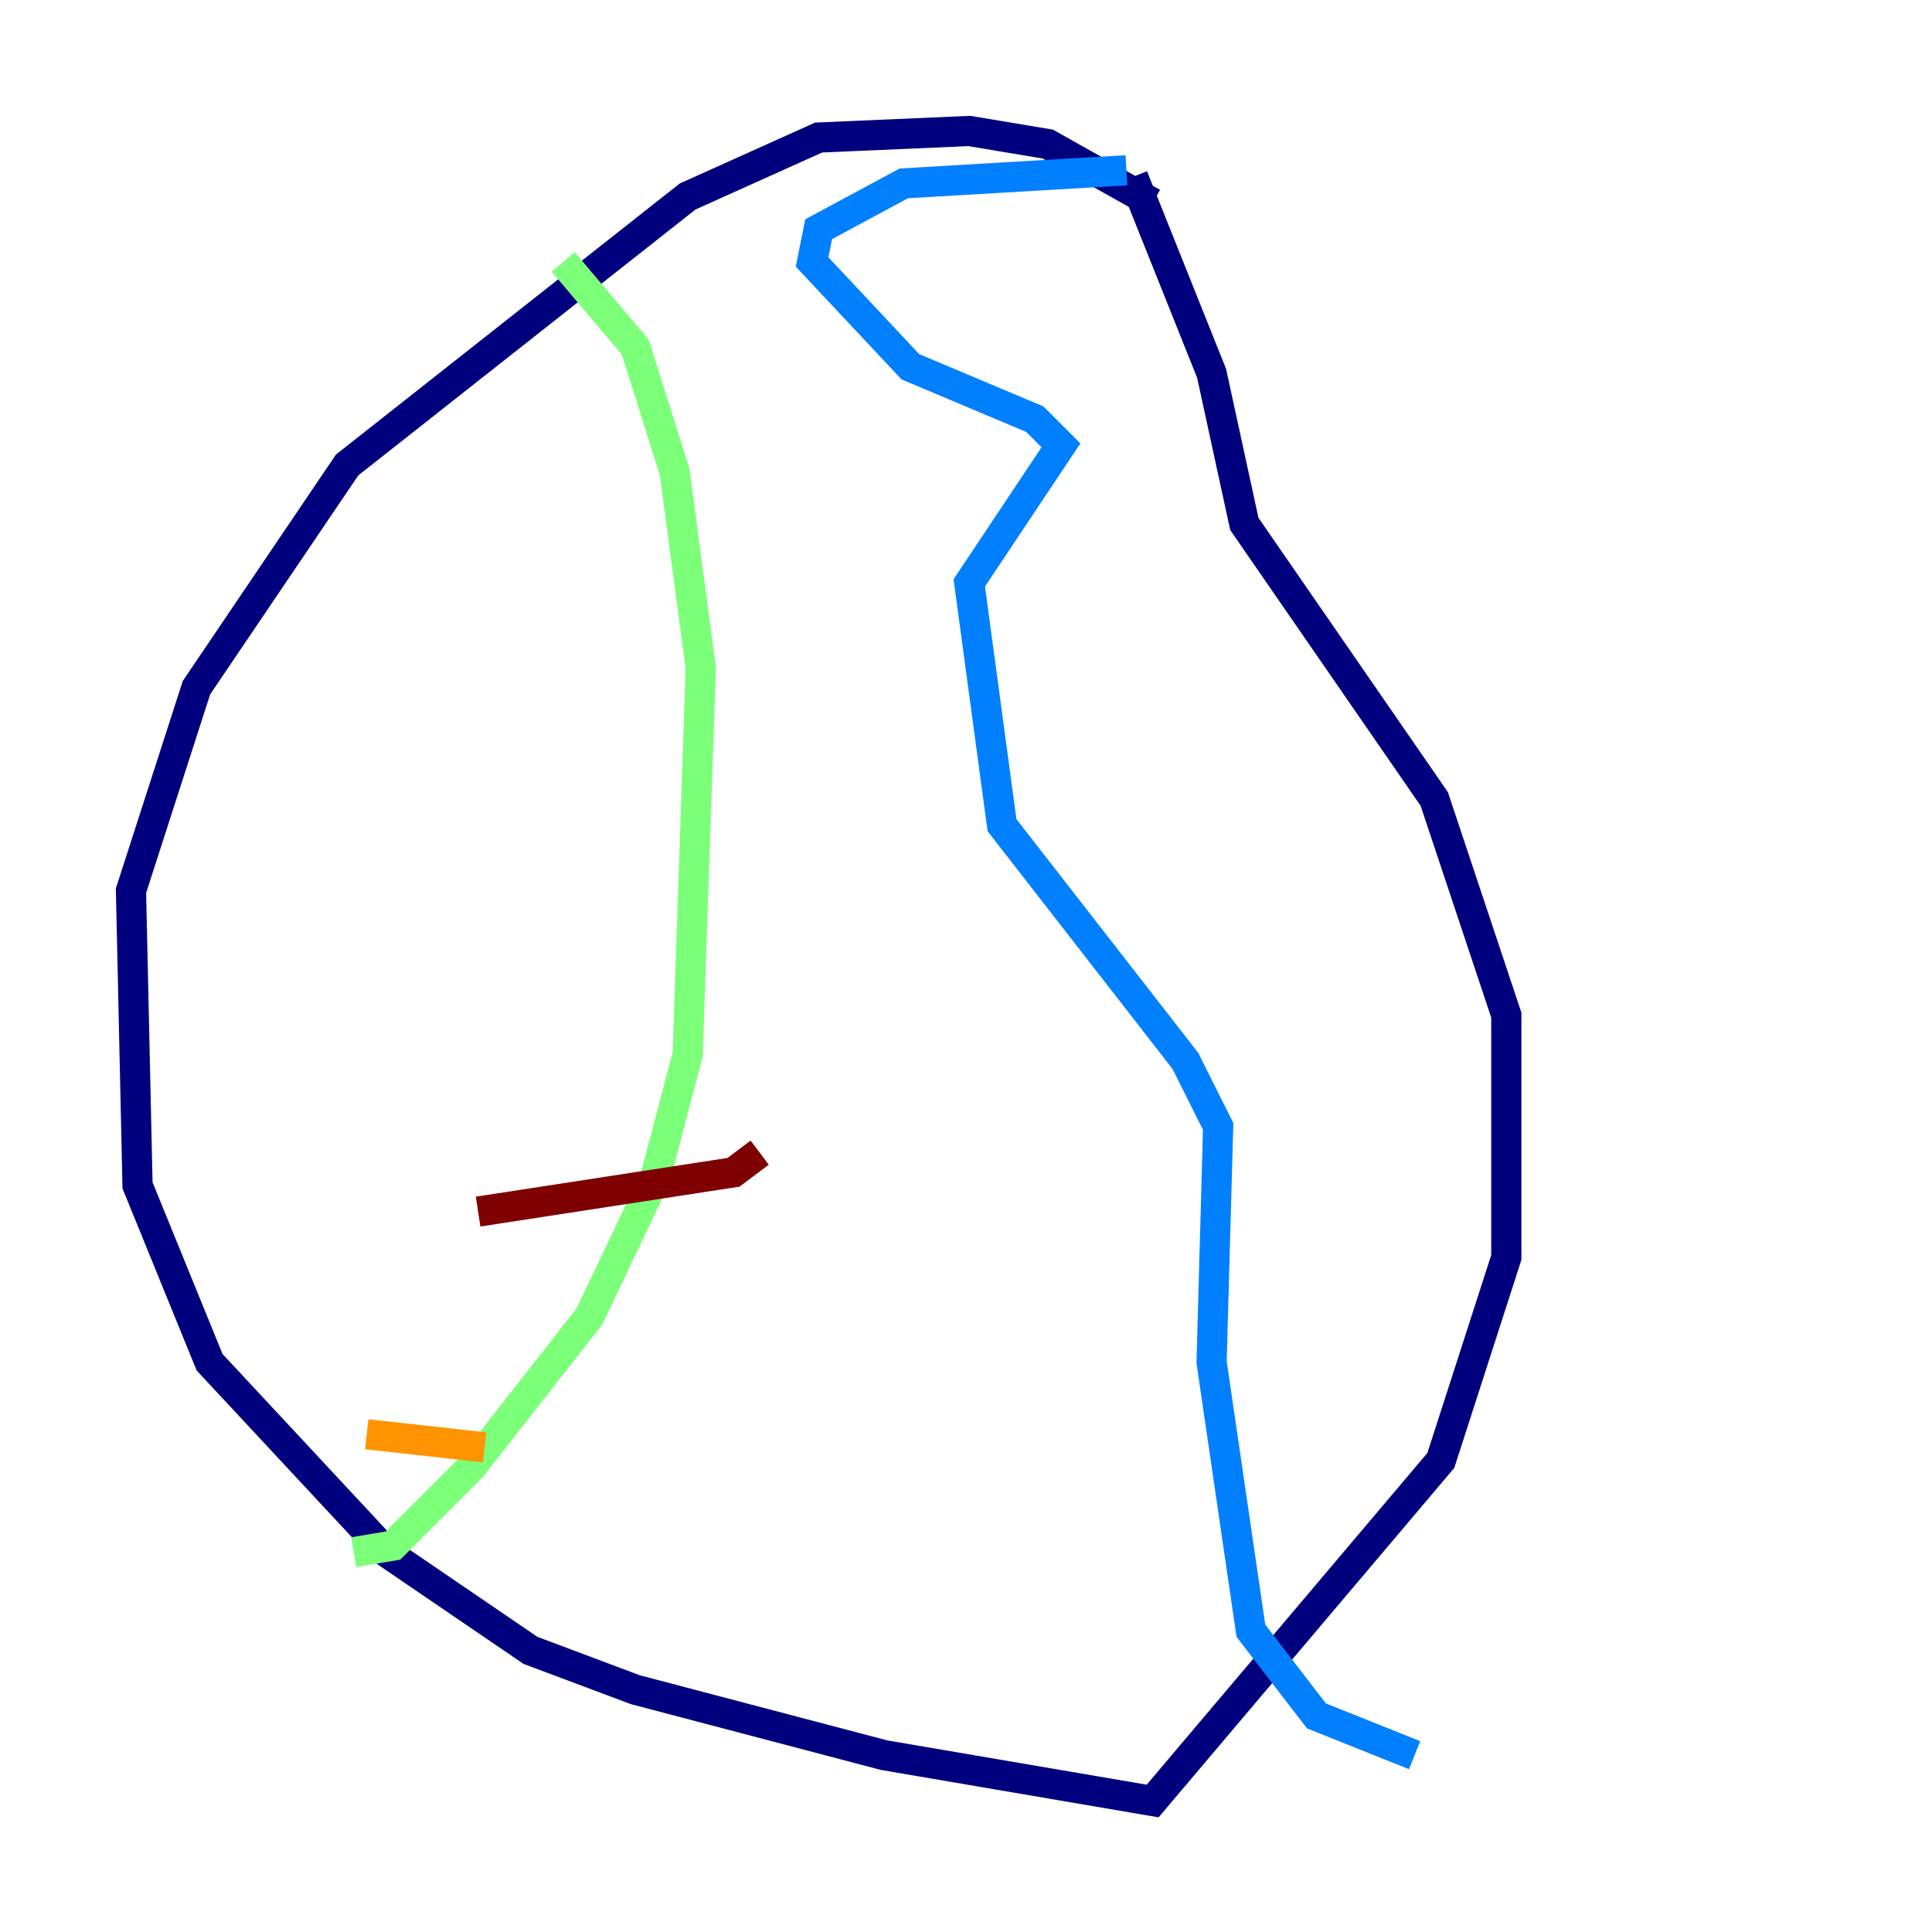 <?xml version="1.0" encoding="utf-8" ?>
<svg baseProfile="tiny" height="128" version="1.2" viewBox="0,0,128,128" width="128" xmlns="http://www.w3.org/2000/svg" xmlns:ev="http://www.w3.org/2001/xml-events" xmlns:xlink="http://www.w3.org/1999/xlink"><defs /><polyline fill="none" points="76.366,13.451 69.424,9.546 64.217,8.678 54.237,9.112 45.559,13.017 22.997,30.807 13.017,45.559 8.678,59.01 9.112,78.536 13.885,90.251 25.6,102.834 35.146,109.342 42.088,111.946 58.576,116.285 76.366,119.322 95.458,96.759 99.797,83.308 99.797,67.254 95.024,52.936 82.441,34.712 80.271,24.732 75.064,11.715" stroke="#00007f" stroke-width="2" /><polyline fill="none" points="74.63,11.281 59.878,12.149 54.237,15.186 53.803,17.356 60.312,24.298 68.556,27.77 70.291,29.505 64.217,38.617 66.386,54.671 78.536,70.291 80.705,74.63 80.271,90.251 82.875,108.041 87.214,113.681 93.722,116.285" stroke="#0080ff" stroke-width="2" /><polyline fill="none" points="37.315,17.356 42.088,22.997 44.691,31.241 46.427,44.258 45.559,69.858 43.39,78.102 39.051,87.214 31.241,97.193 26.034,102.4 23.43,102.834" stroke="#7cff79" stroke-width="2" /><polyline fill="none" points="24.298,95.024 32.108,95.891" stroke="#ff9400" stroke-width="2" /><polyline fill="none" points="31.675,80.271 48.597,77.668 50.332,76.366" stroke="#7f0000" stroke-width="2" /></svg>